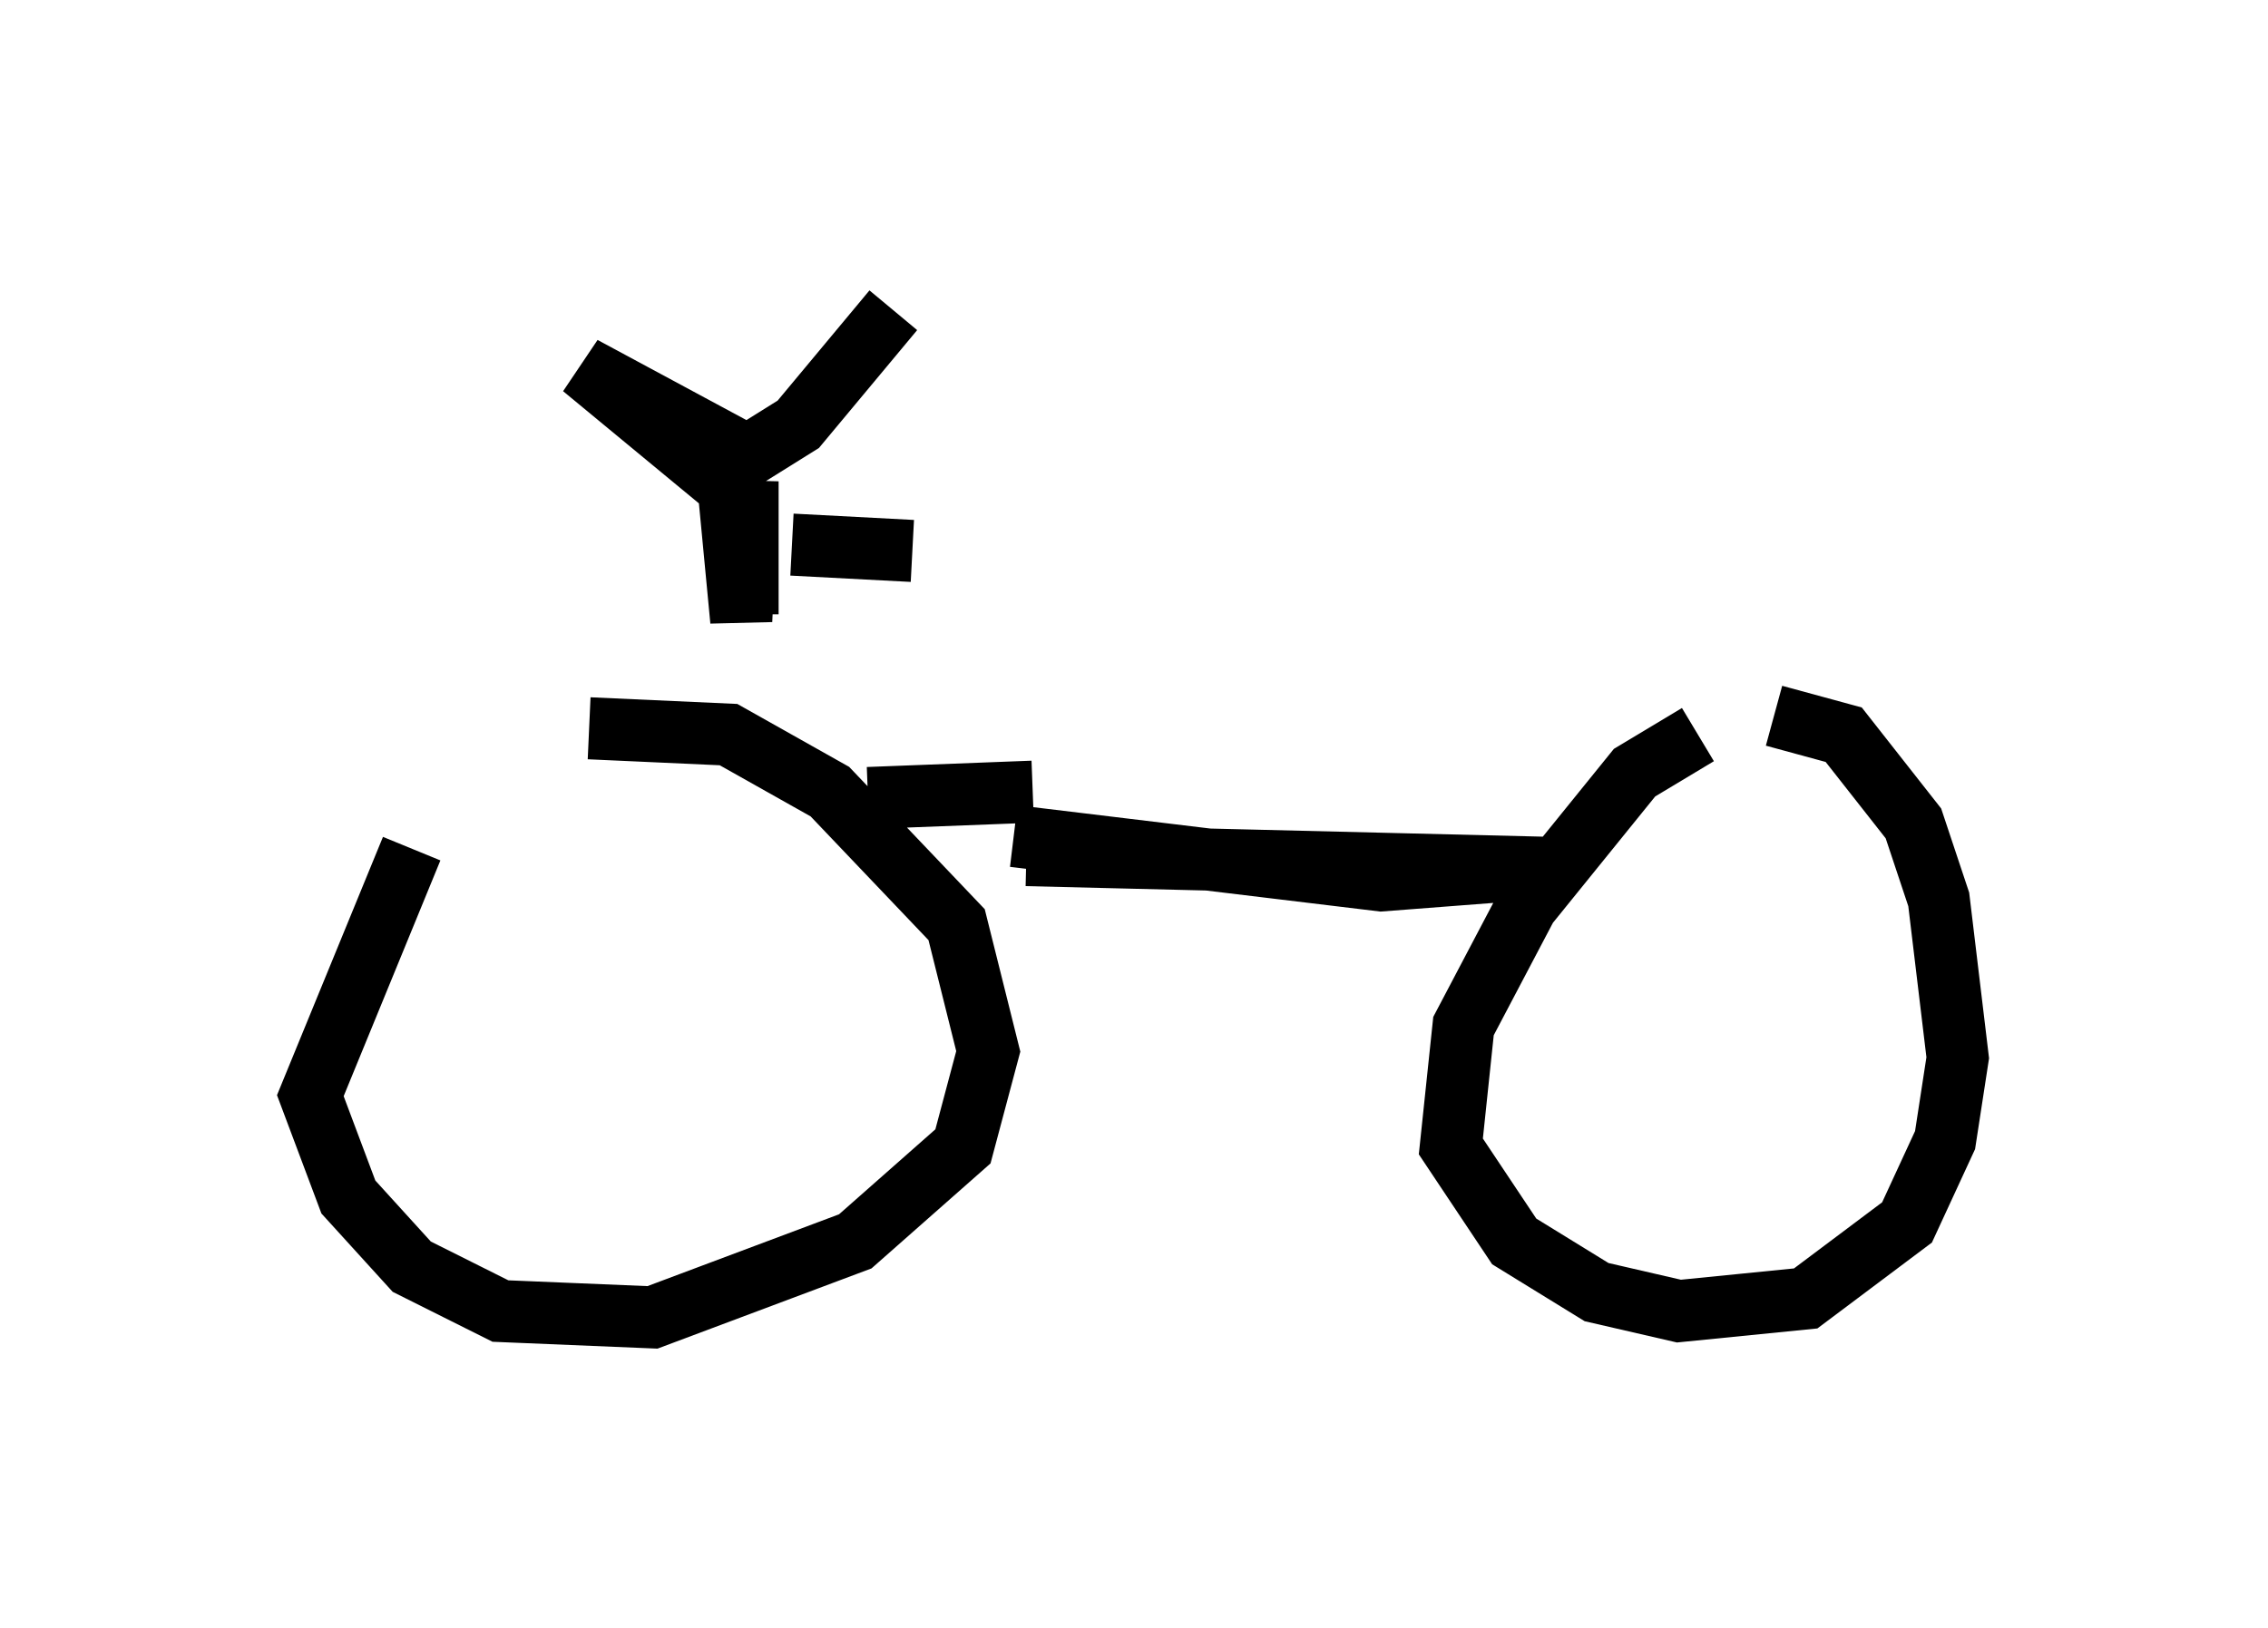 <?xml version="1.0" encoding="utf-8" ?>
<svg baseProfile="full" height="26.231" version="1.1" width="36.542" xmlns="http://www.w3.org/2000/svg" xmlns:ev="http://www.w3.org/2001/xml-events" xmlns:xlink="http://www.w3.org/1999/xlink"><defs /><rect fill="white" height="26.231" width="36.542" x="0" y="0" /><path d="M9.083, 11.635 m-2.45, 2.042 l-1.633, 3.981 0.613, 1.633 l1.021, 1.123 1.429, 0.715 l2.45, 0.102 3.267, -1.225 l1.735, -1.531 0.408, -1.531 l-0.51, -2.042 -2.042, -2.144 l-1.633, -0.919 -2.246, -0.102 m17.865, 0.102 l-1.021, 0.613 -1.735, 2.144 l-1.021, 1.94 -0.204, 1.94 l1.021, 1.531 1.327, 0.817 l1.327, 0.306 2.042, -0.204 l1.633, -1.225 0.613, -1.327 l0.204, -1.327 -0.306, -2.552 l-0.408, -1.225 -1.123, -1.429 l-1.123, -0.306 m-12.046, 2.246 l8.371, 0.204 -2.654, 0.204 l-5.921, -0.715 m0.306, -0.715 l-2.654, 0.102 m-1.94, -2.96 l0.0, -2.144 -0.102, 2.246 l-0.204, -2.144 -2.348, -1.94 l2.654, 1.429 0.817, -0.51 l1.531, -1.838 m-1.633, 3.777 l1.94, 0.102 " fill="none" stroke="black" stroke-width="1" /></svg>